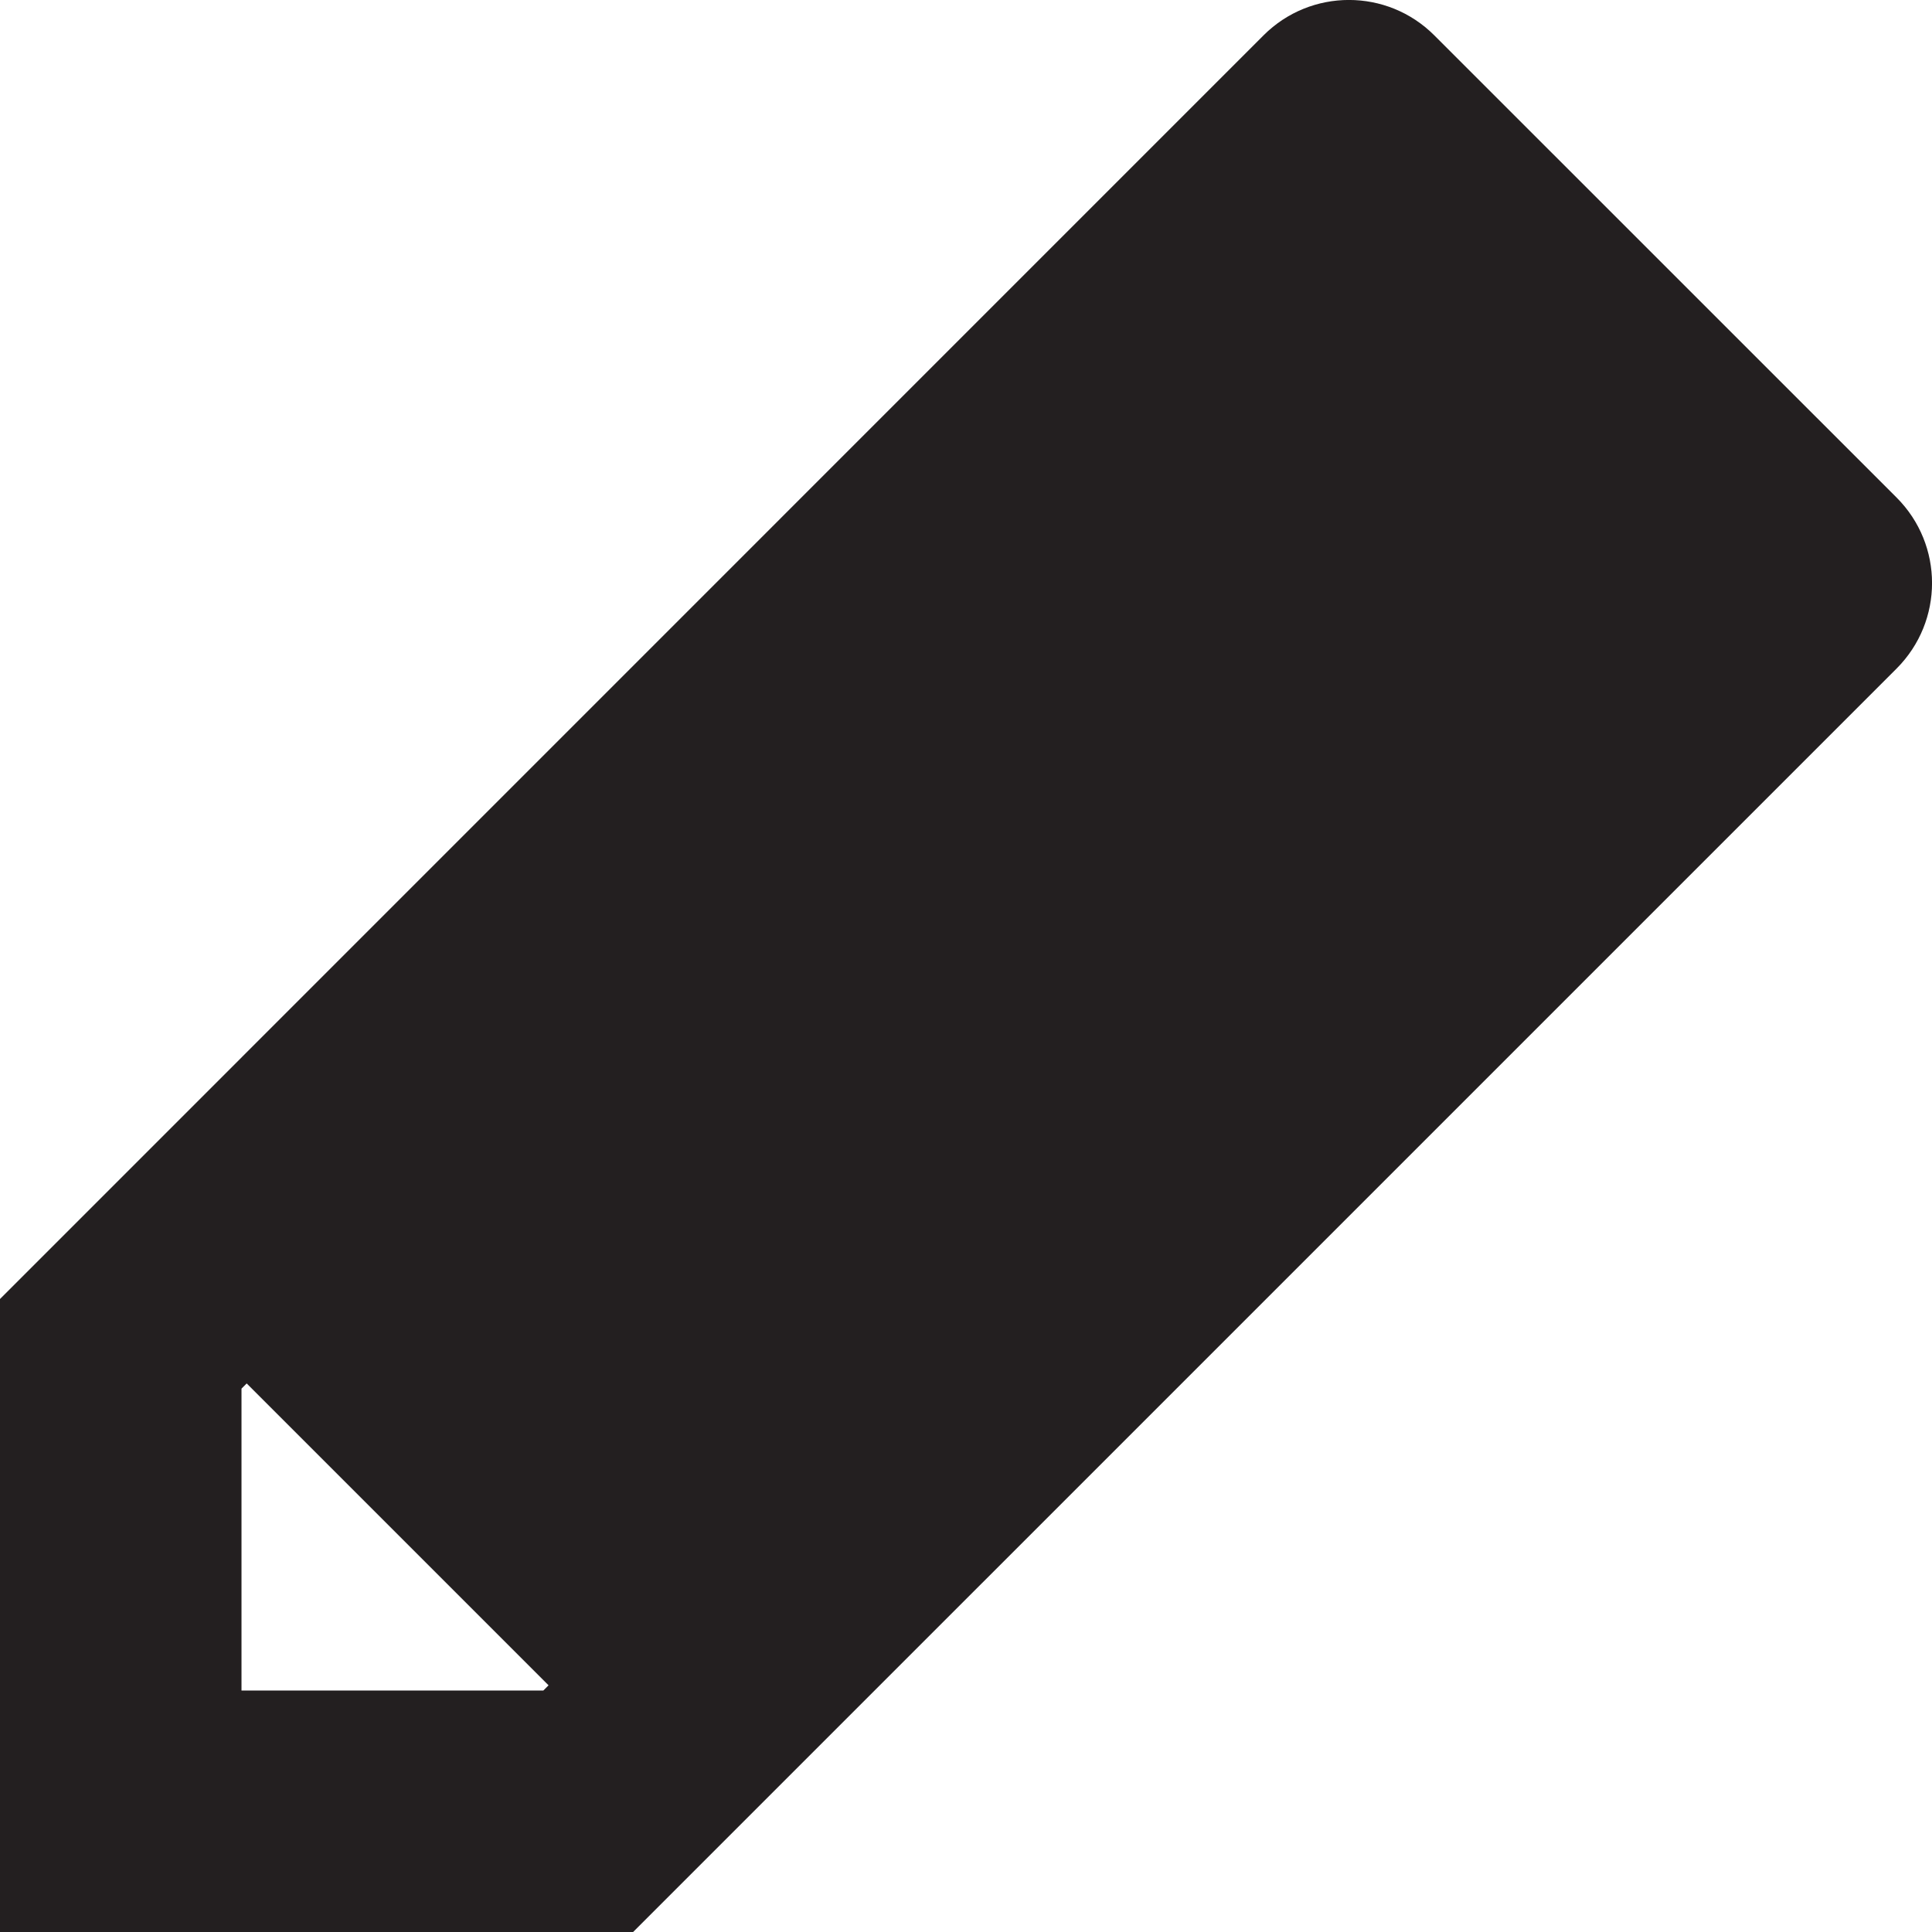 <!DOCTYPE svg PUBLIC "-//W3C//DTD SVG 1.1//EN" "http://www.w3.org/Graphics/SVG/1.1/DTD/svg11.dtd">
<!-- Uploaded to: SVG Repo, www.svgrepo.com, Transformed by: SVG Repo Mixer Tools -->
<svg version="1.0" id="Layer_1" xmlns="http://www.w3.org/2000/svg" xmlns:xlink="http://www.w3.org/1999/xlink" width="800px" height="800px" viewBox="0 0 64 64" enable-background="new 0 0 64 64" xml:space="preserve" fill="#000000">
<g id="SVGRepo_bgCarrier" stroke-width="0"/>
<g id="SVGRepo_tracerCarrier" stroke-linecap="round" stroke-linejoin="round"/>
<g id="SVGRepo_iconCarrier"> <path fill="#231F20" d="M62.829,16.484L47.513,1.171c-1.562-1.563-4.094-1.563-5.657,0L0,43.031V64h20.973l41.856-41.855 C64.392,20.577,64.392,18.05,62.829,16.484z M18,56H8V46l0.172-0.172l10,10L18,56z"/> </g>
</svg>